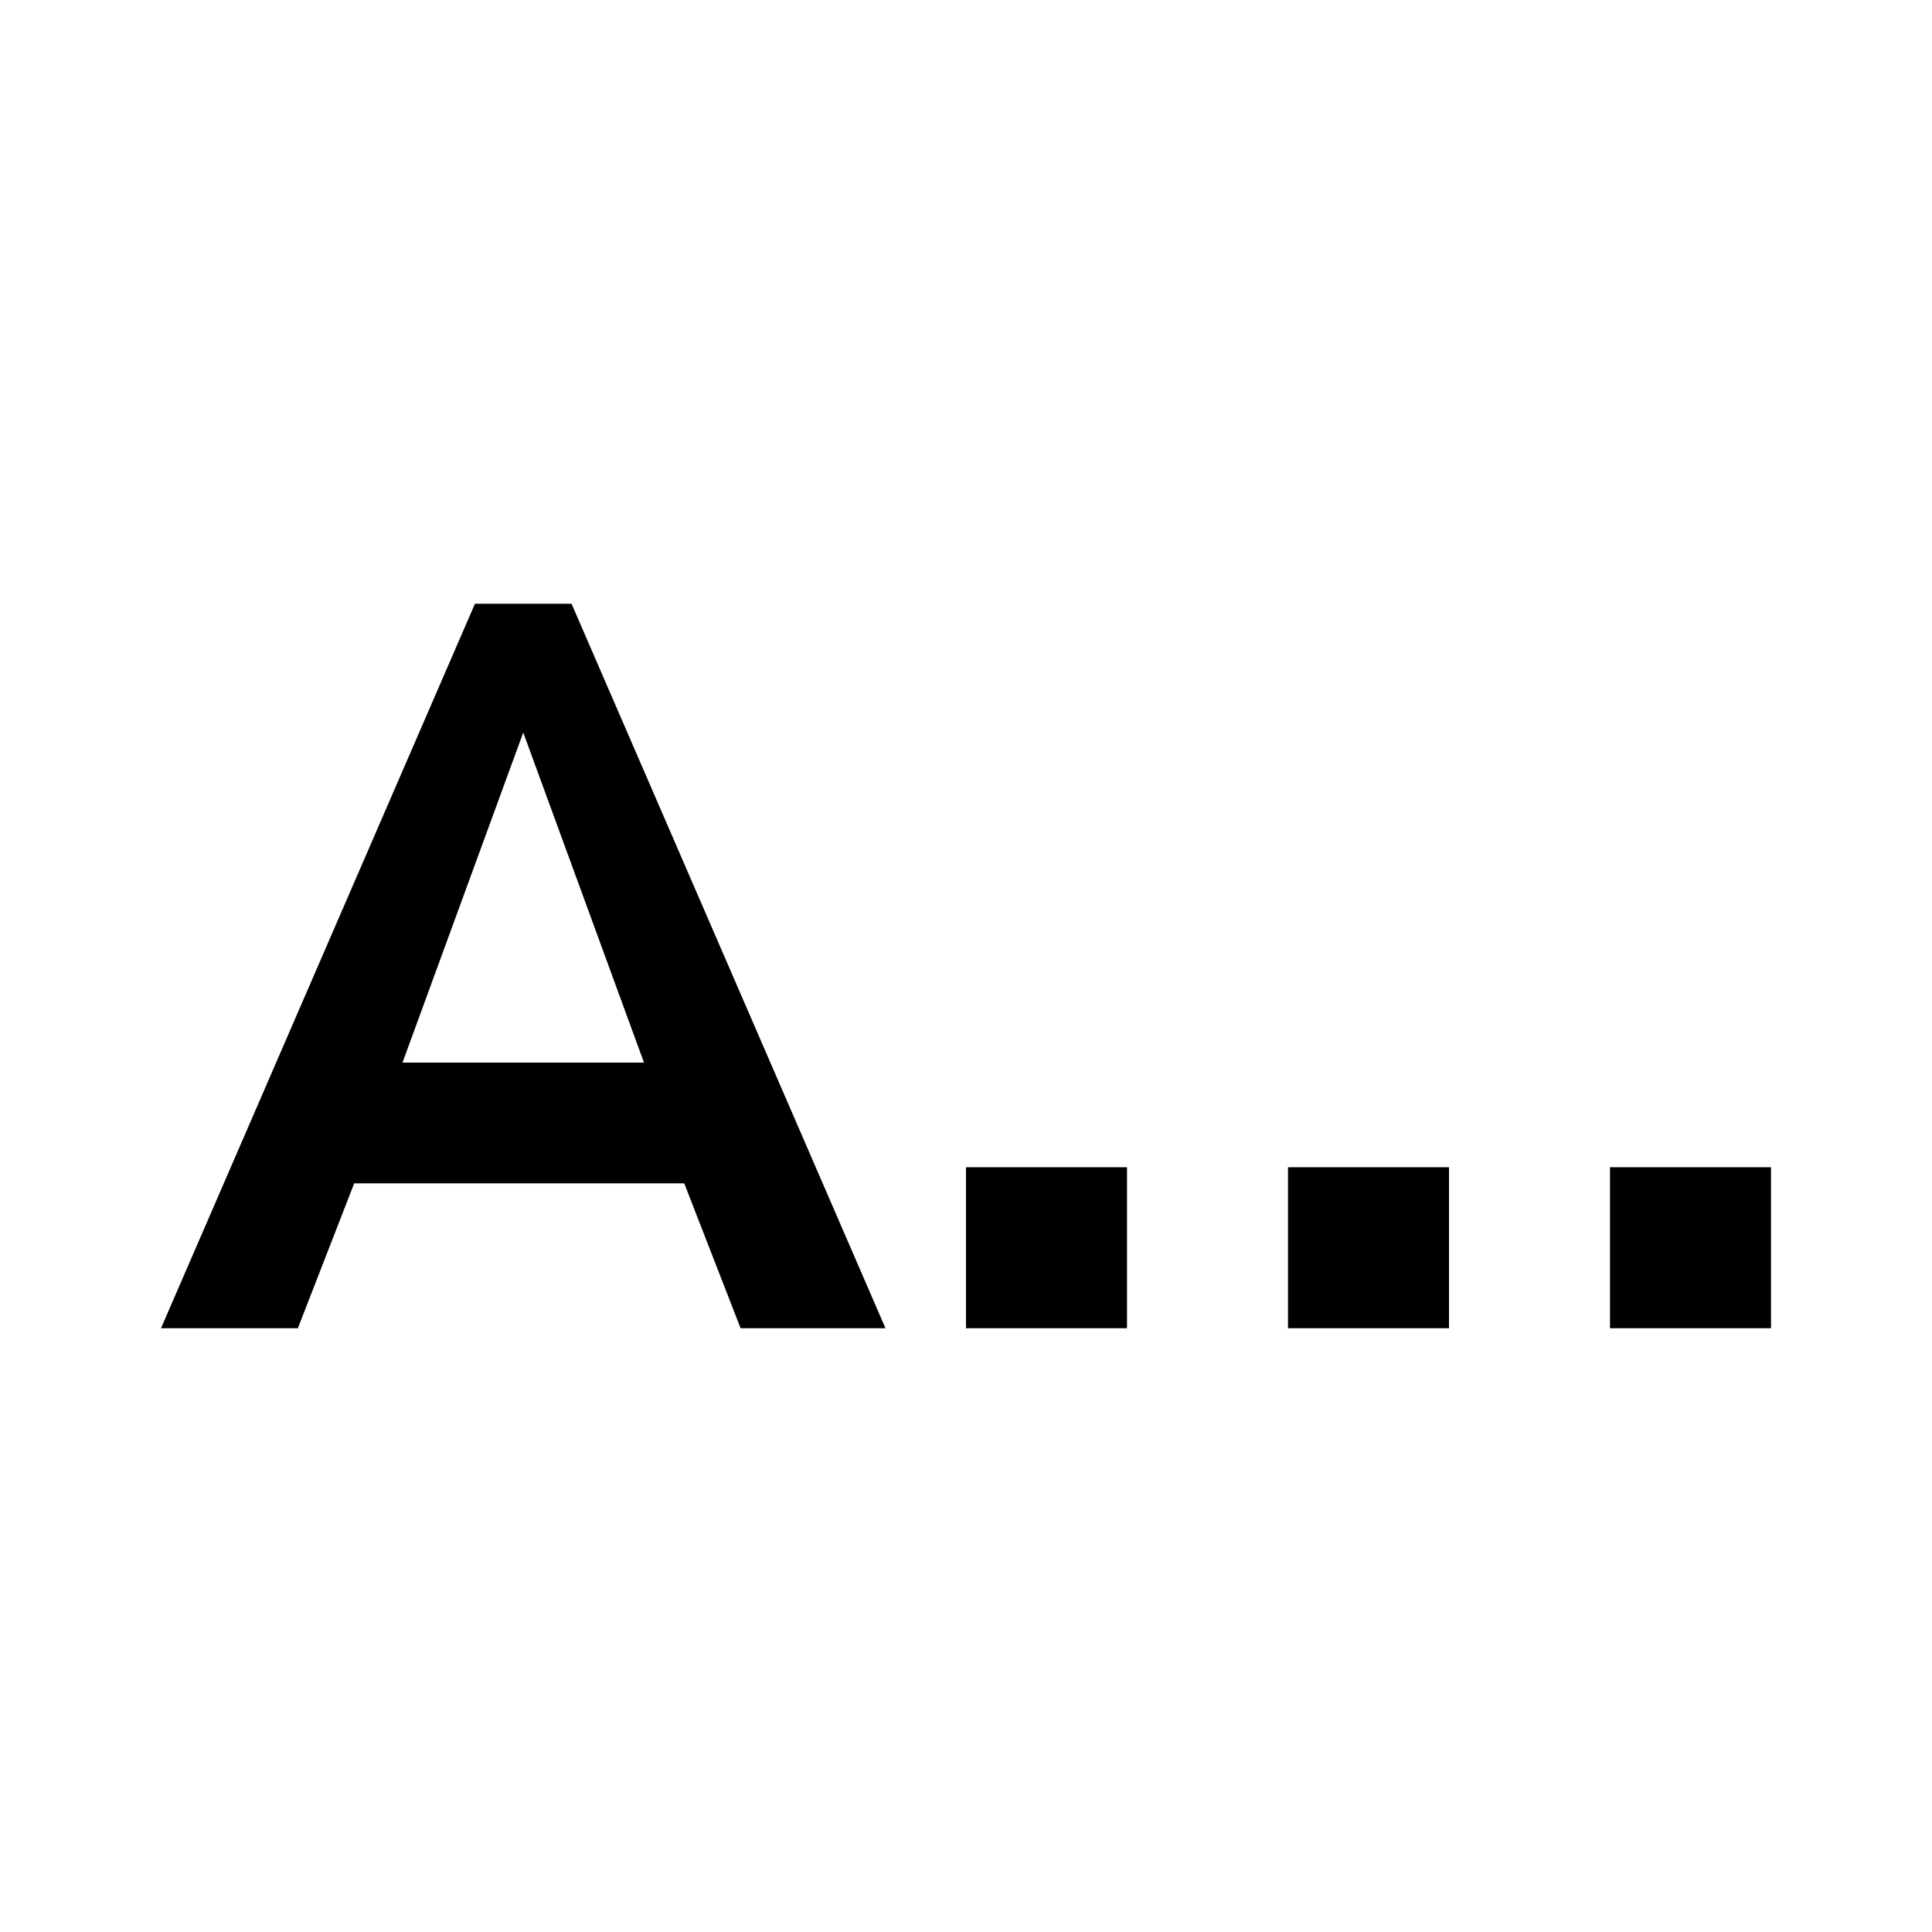 <svg viewBox="0 0 24 24" xmlns="http://www.w3.org/2000/svg" width="512" height="512" aria-labelledby="lmstarts-with-desc lmstarts-with-title"><title id="lmstarts-with-title">Starts With Icon</title><desc id="lmstarts-with-desc">A picture showing the uppercase letter A followed by three dots.</desc><path d="M5.9 7.5l-3.9 9h1.7l.7-1.8h4.1l.7 1.8H11l-3.9-9H5.9zM5 13.2l1.5-4.1L8 13.2H5zm7 1.3h2v2h-2v-2zm8 0h2v2h-2v-2zm-4 0h2v2h-2v-2z"/></svg>